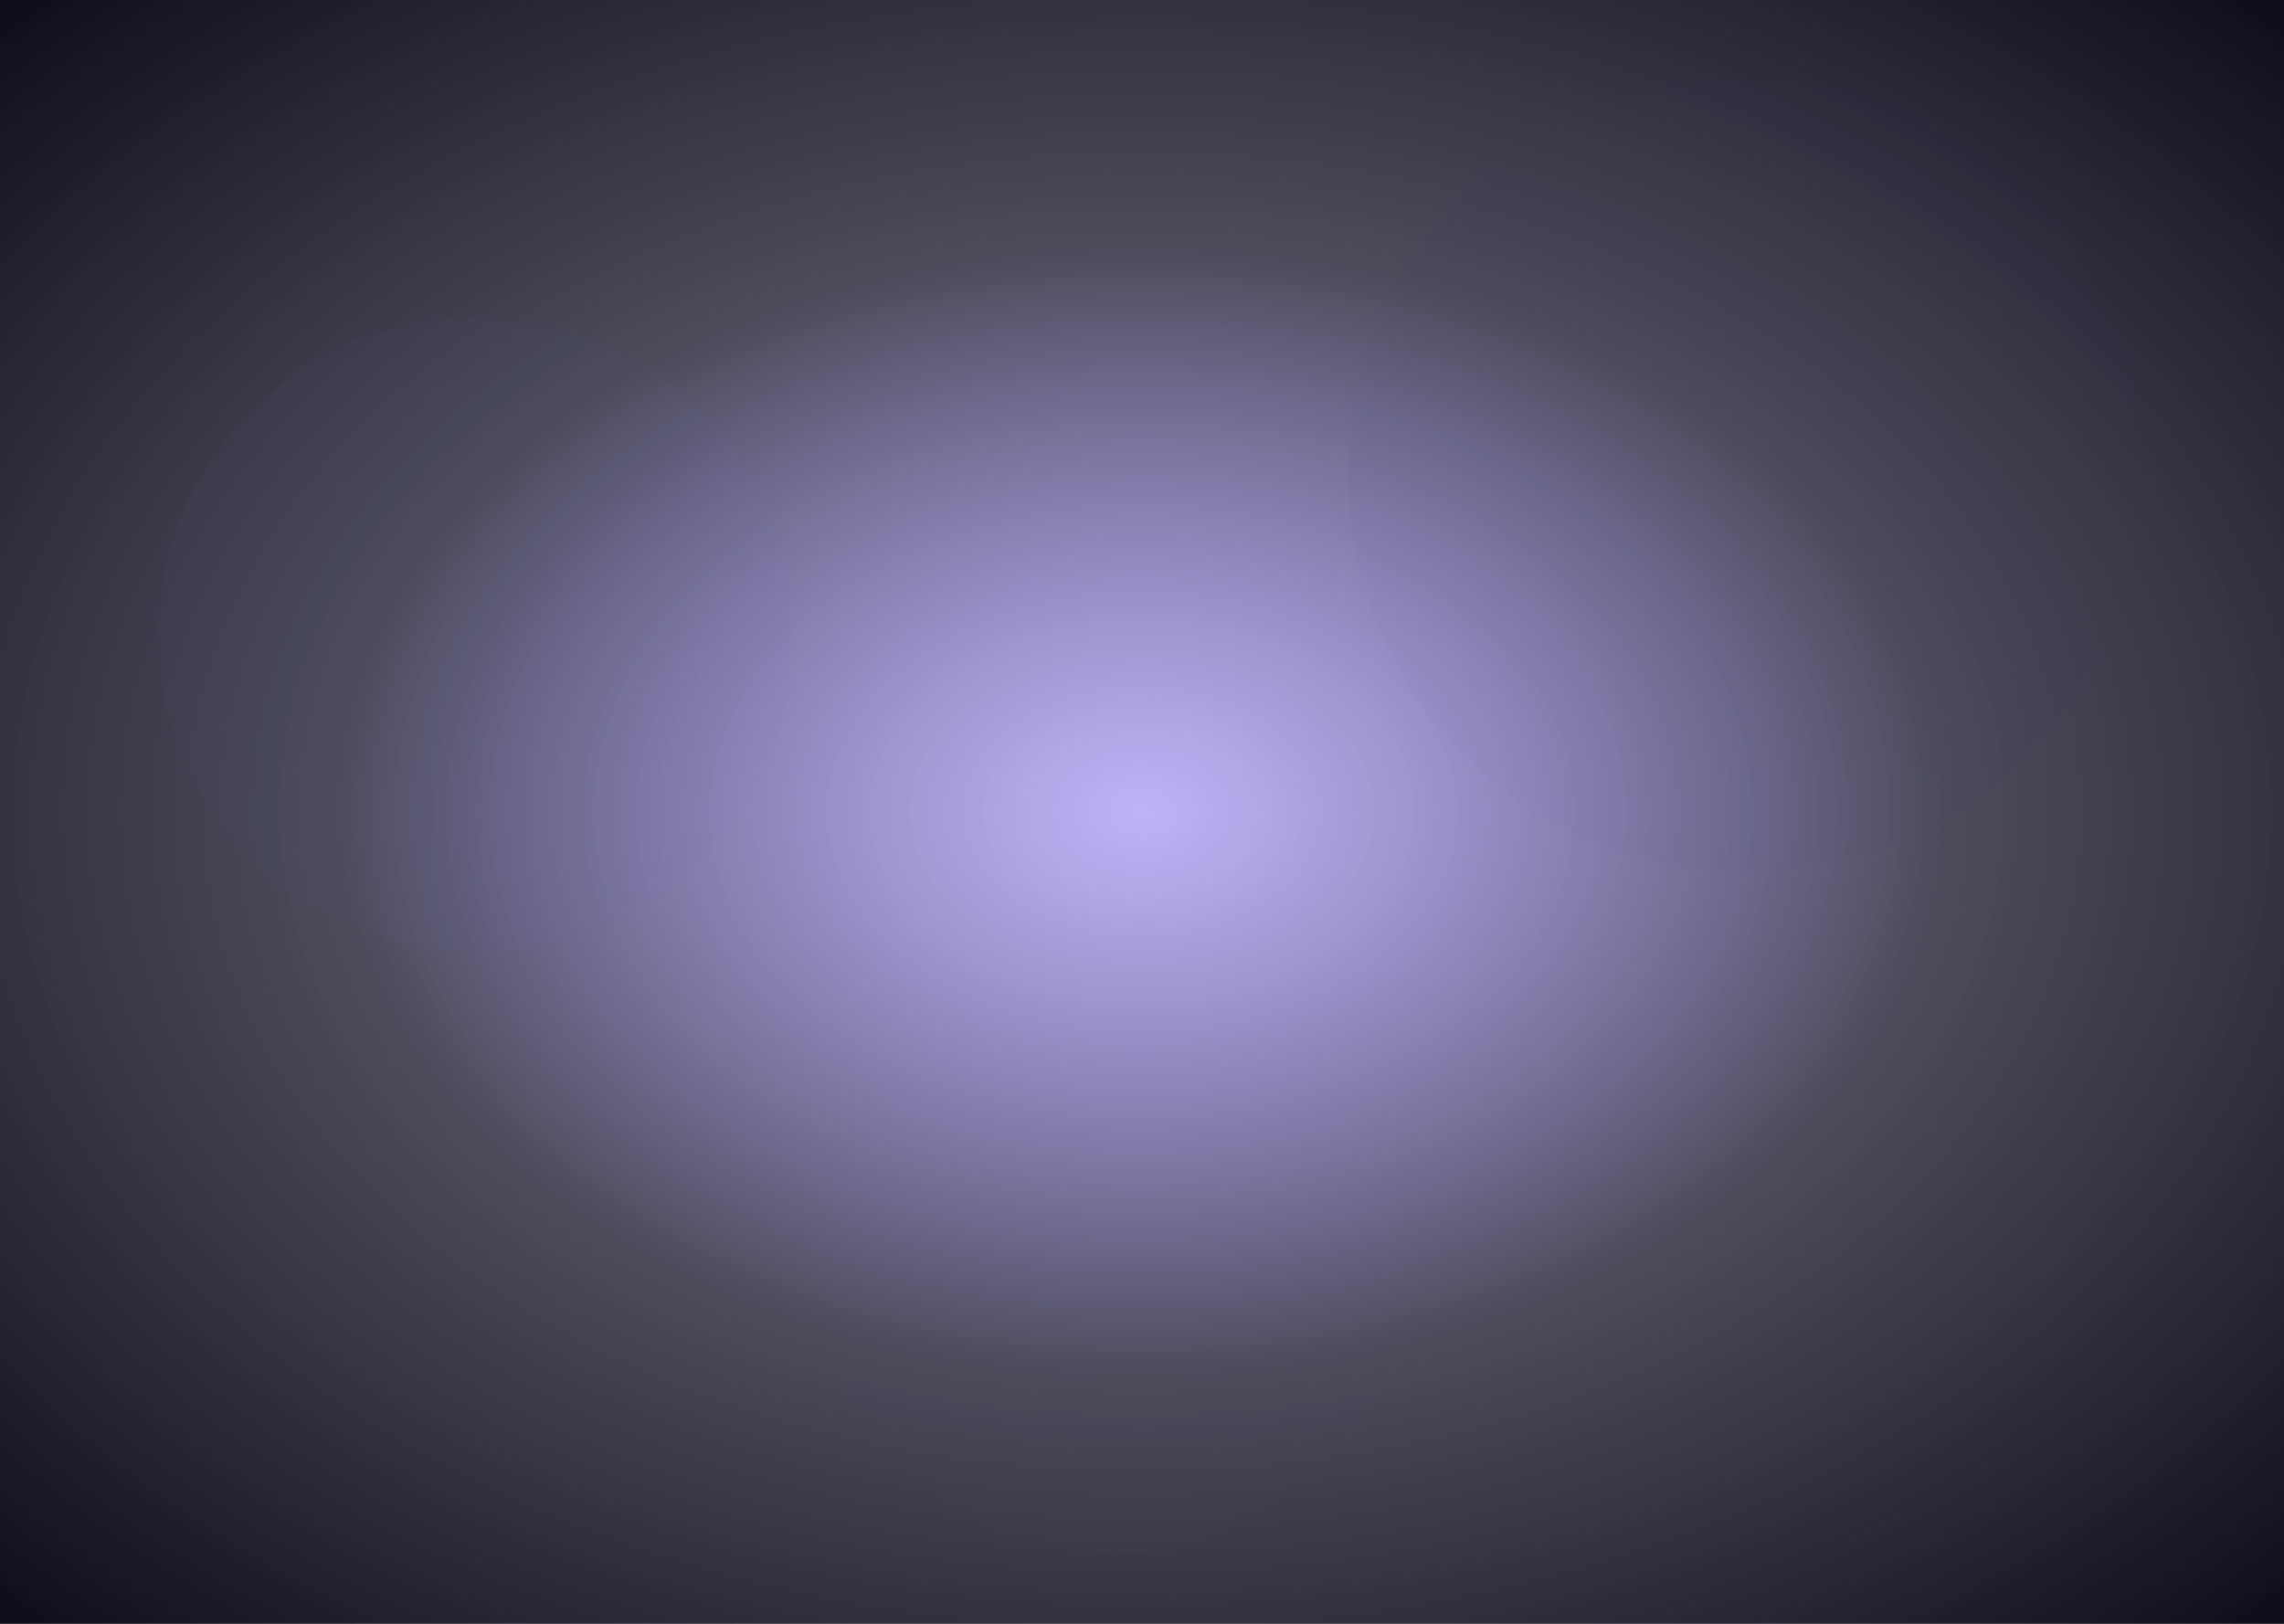 <svg width="100%" height="100%" viewBox="0 0 1440 1024" xmlns="http://www.w3.org/2000/svg" preserveAspectRatio="xMidYMid slice">
  <defs>
    <radialGradient id="centerGlow" cx="50%" cy="50%" r="70%">
      <stop offset="0%" stop-color="#7b68ee" stop-opacity="0.5"></stop>
      <stop offset="50%" stop-color="#1e1e30" stop-opacity="0.8"></stop>
      <stop offset="100%" stop-color="#0e0e1a"></stop>
    </radialGradient>
    <filter id="blur" x="-50%" y="-50%" width="200%" height="200%">
      <feGaussianBlur in="SourceGraphic" stdDeviation="120"></feGaussianBlur>
    </filter>
  </defs>

  <!-- Background Gradient -->
  <rect width="100%" height="100%" fill="url(#centerGlow)"></rect>

  <!-- Blurred Abstract Circles -->
  <circle cx="300" cy="400" r="200" fill="#6a5acd" filter="url(#blur)" opacity="0.2"></circle>
  <circle cx="1100" cy="300" r="250" fill="#483d8b" filter="url(#blur)" opacity="0.15"></circle>
  <circle cx="700" cy="800" r="180" fill="#7b68ee" filter="url(#blur)" opacity="0.1"></circle>

  <!-- Optional subtle texture or pattern can go here -->
</svg>
